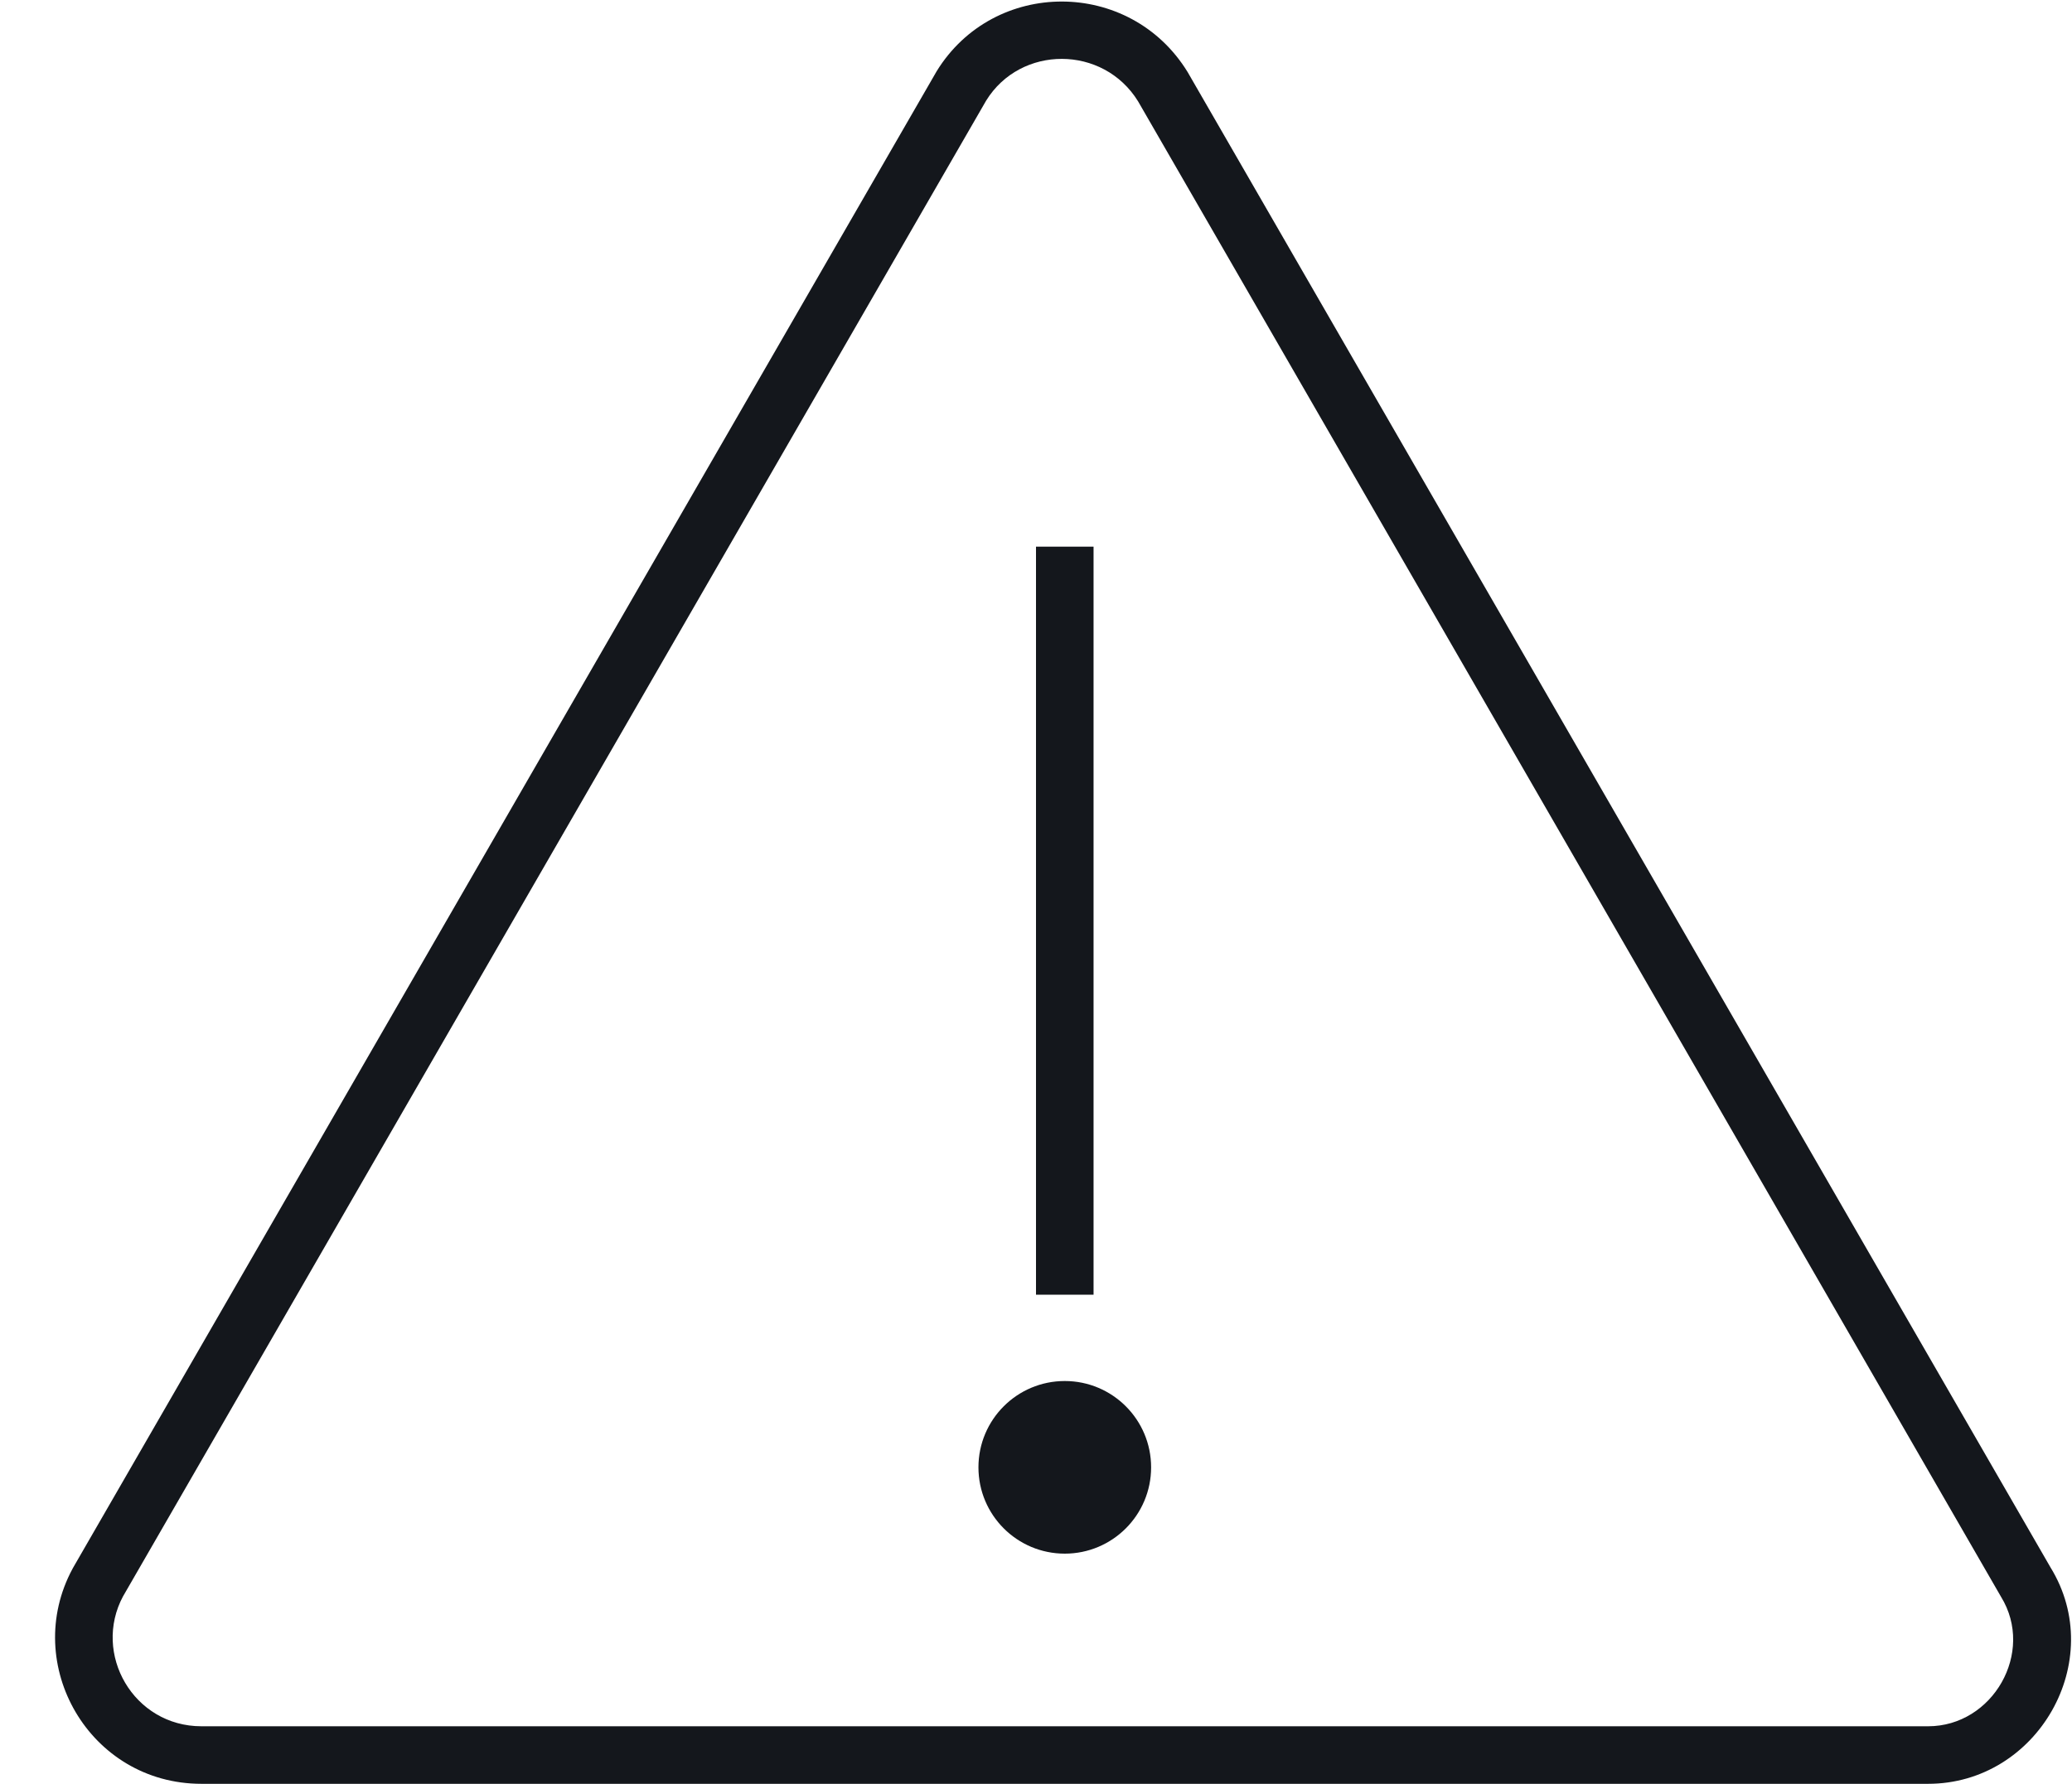 <?xml version="1.0" encoding="UTF-8" standalone="no"?>
<svg width="36px" height="31px" viewBox="0 0 36 31" version="1.1" xmlns="http://www.w3.org/2000/svg" xmlns:xlink="http://www.w3.org/1999/xlink" xmlns:sketch="http://www.bohemiancoding.com/sketch/ns">
    <!-- Generator: Sketch 3.4.4 (17249) - http://www.bohemiancoding.com/sketch -->
    <title>warning</title>
    <desc>Created with Sketch.</desc>
    <defs></defs>
    <g id="Page-1" stroke="none" stroke-width="1" fill="none" fill-rule="evenodd" sketch:type="MSPage">
        <g id="Bicons_v3-[Converted]" sketch:type="MSLayerGroup" transform="translate(-198, -464)" fill="#14171C">
            <g id="warning" transform="translate(198, 464)" sketch:type="MSShapeGroup">
                <path d="M2.133,27.75 L17.133,1.75 C17.731,0.779 19.169,0.779 19.774,1.762 L34.767,27.75 C35.361,28.716 34.624,30 33.5,30 L3.5,30 C2.321,30 1.599,28.742 2.14,27.737 L2.133,27.75 Z M1.26,27.263 C0.364,28.926 1.555,31 3.5,31 L33.5,31 C35.4,31 36.627,28.864 35.626,27.238 L20.633,1.25 C19.631,-0.379 17.269,-0.379 16.274,1.238 L1.267,27.25 L1.26,27.263 Z" id="Shape"></path>
                <path d="M18,9.5 L18,22.5 L19,22.5 L19,9.5 L18,9.5 L18,9.5 Z" id="Shape"></path>
                <circle id="Oval" cx="18.5" cy="25.5" r="1.5"></circle>
            </g>
        </g>
    </g>
</svg>
